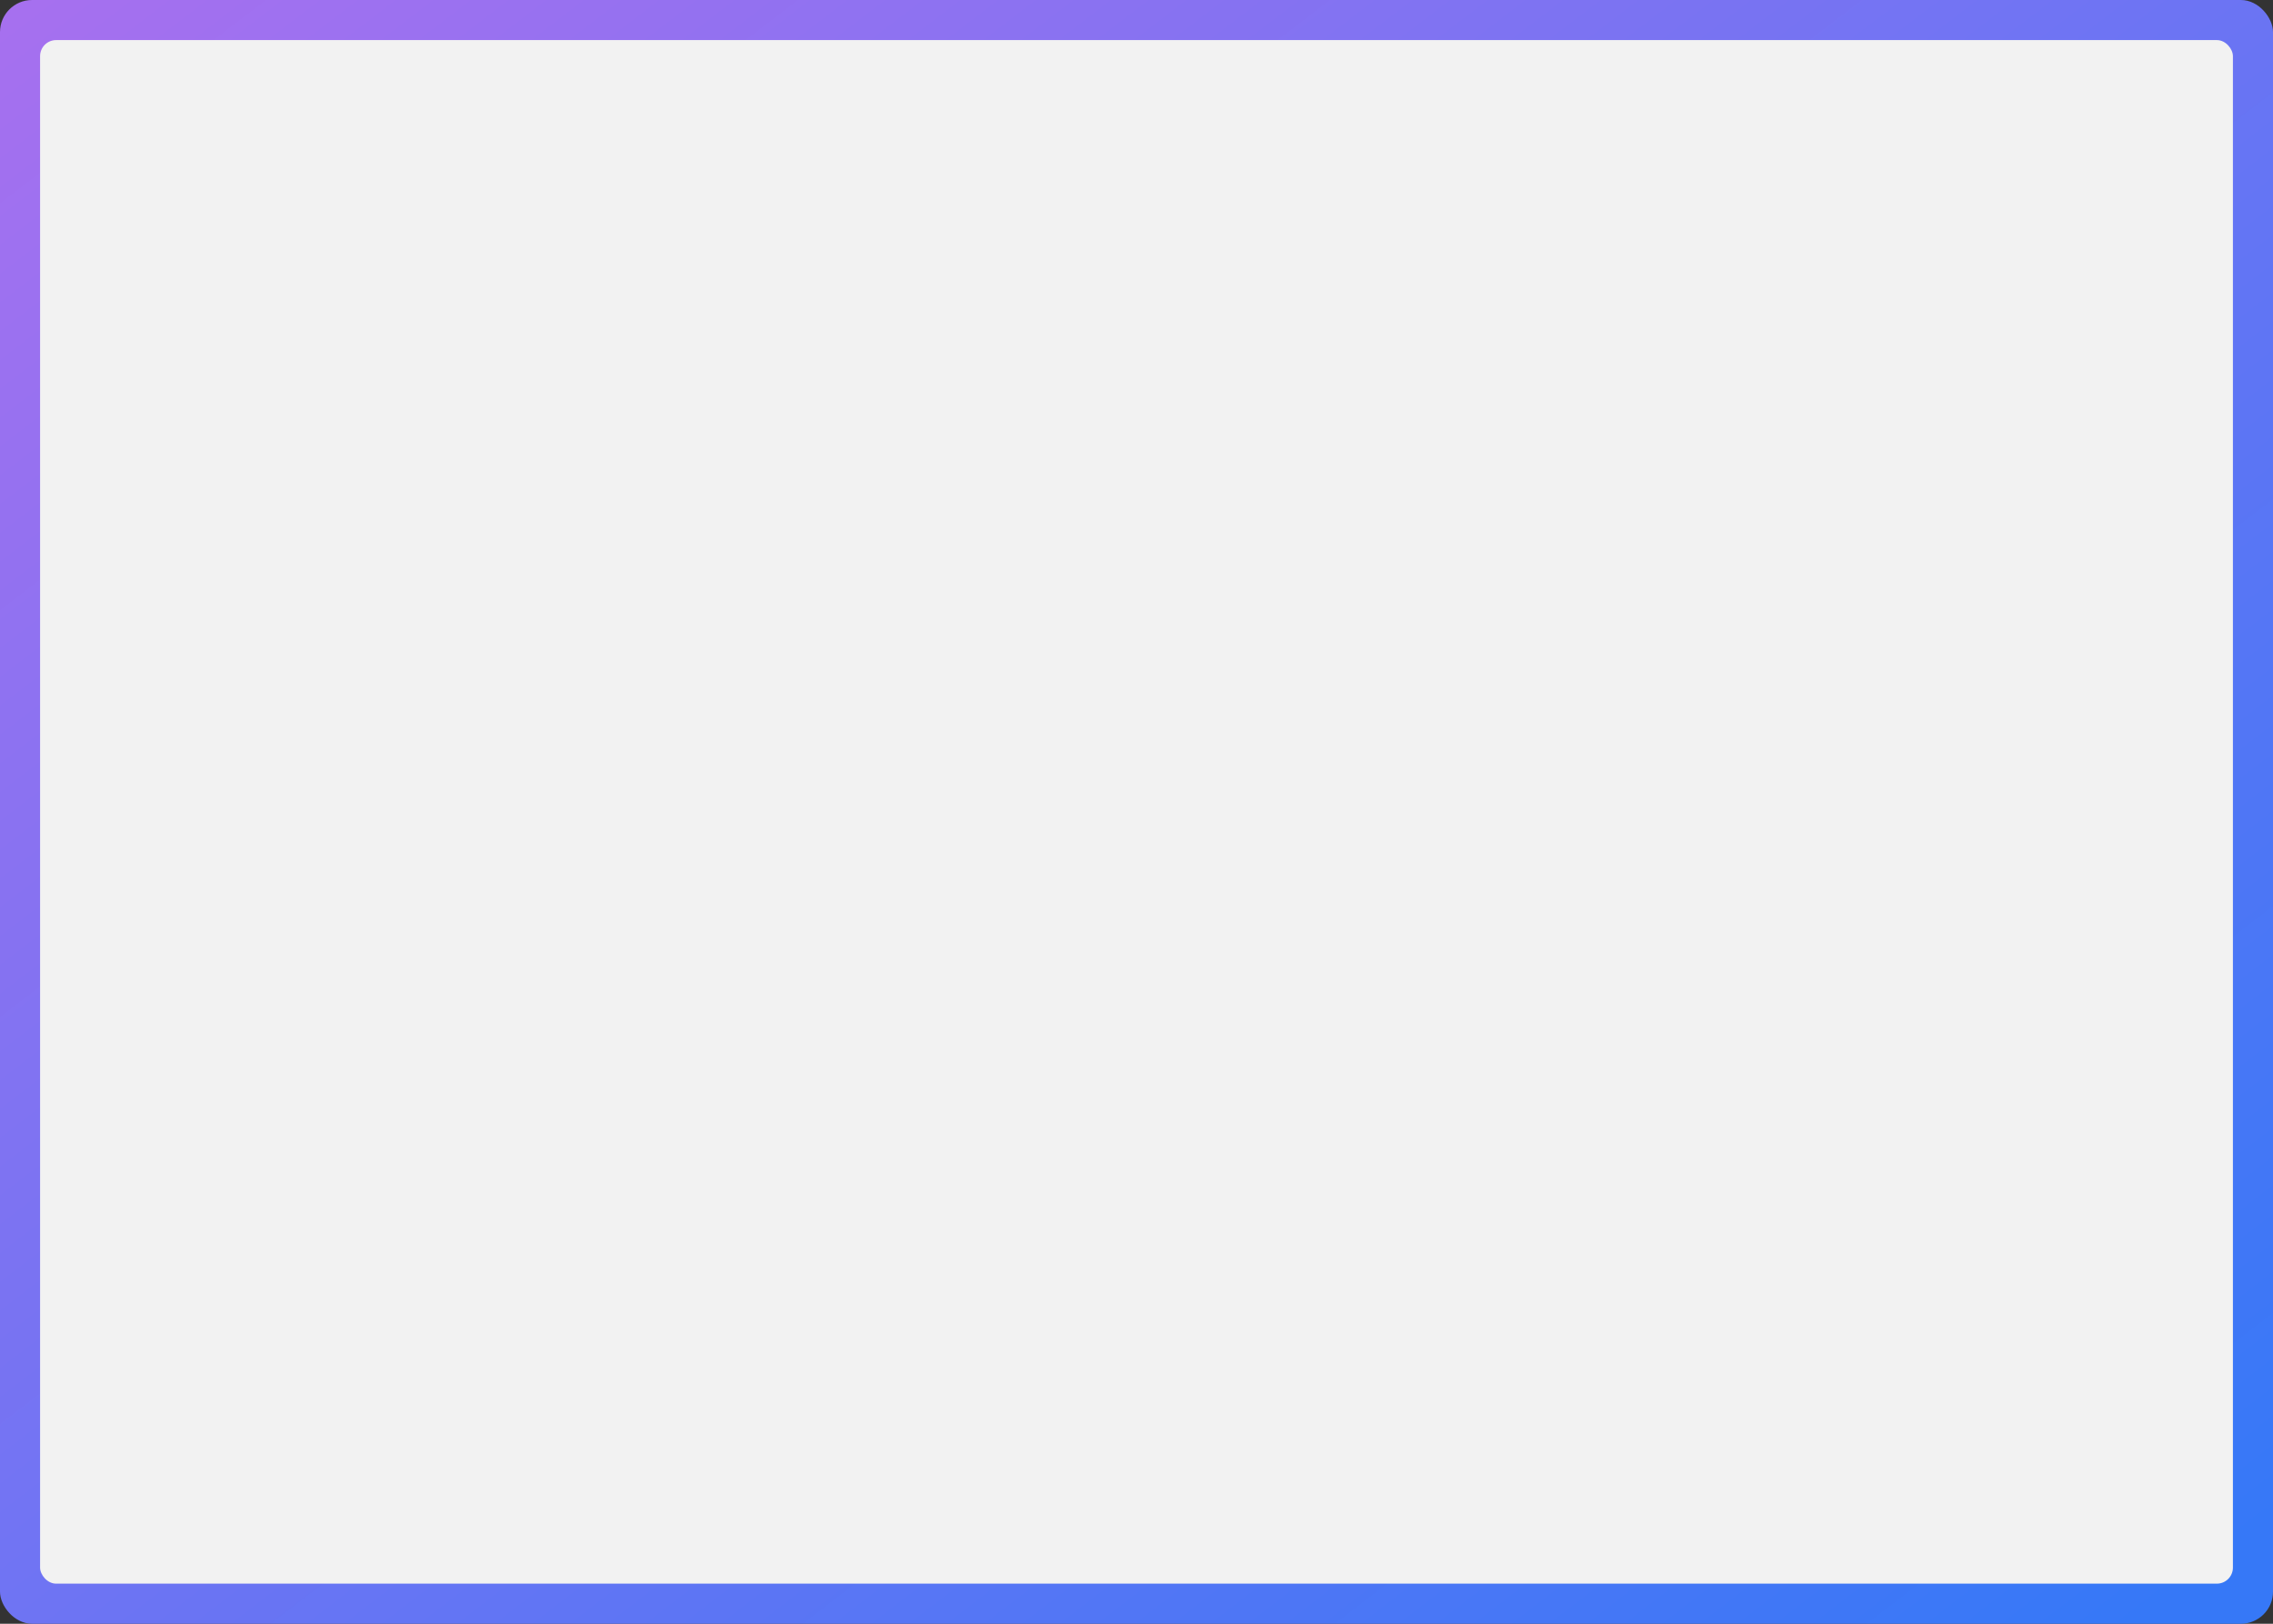 <svg width="567" height="405" viewBox="0 0 567 405" fill="none" xmlns="http://www.w3.org/2000/svg">
<rect x="0" y="0" width="567" height="405" fill="#333333" stroke="none"/>
<rect width="567" height="405" rx="8" fill="url(#paint0_linear)"/>
<rect x="10" y="10" width="547" height="385" rx="4" fill="#F2F2F2"/>
<defs>
<linearGradient id="paint0_linear" x1="567" y1="378.255" x2="175.225" y2="-134.01" gradientUnits="userSpaceOnUse">
<stop stop-color="#3678F7"/>
<stop offset="1" stop-color="#A770EF"/>
<stop offset="1" stop-color="#A770EF"/>
</linearGradient>
</defs>
</svg>
